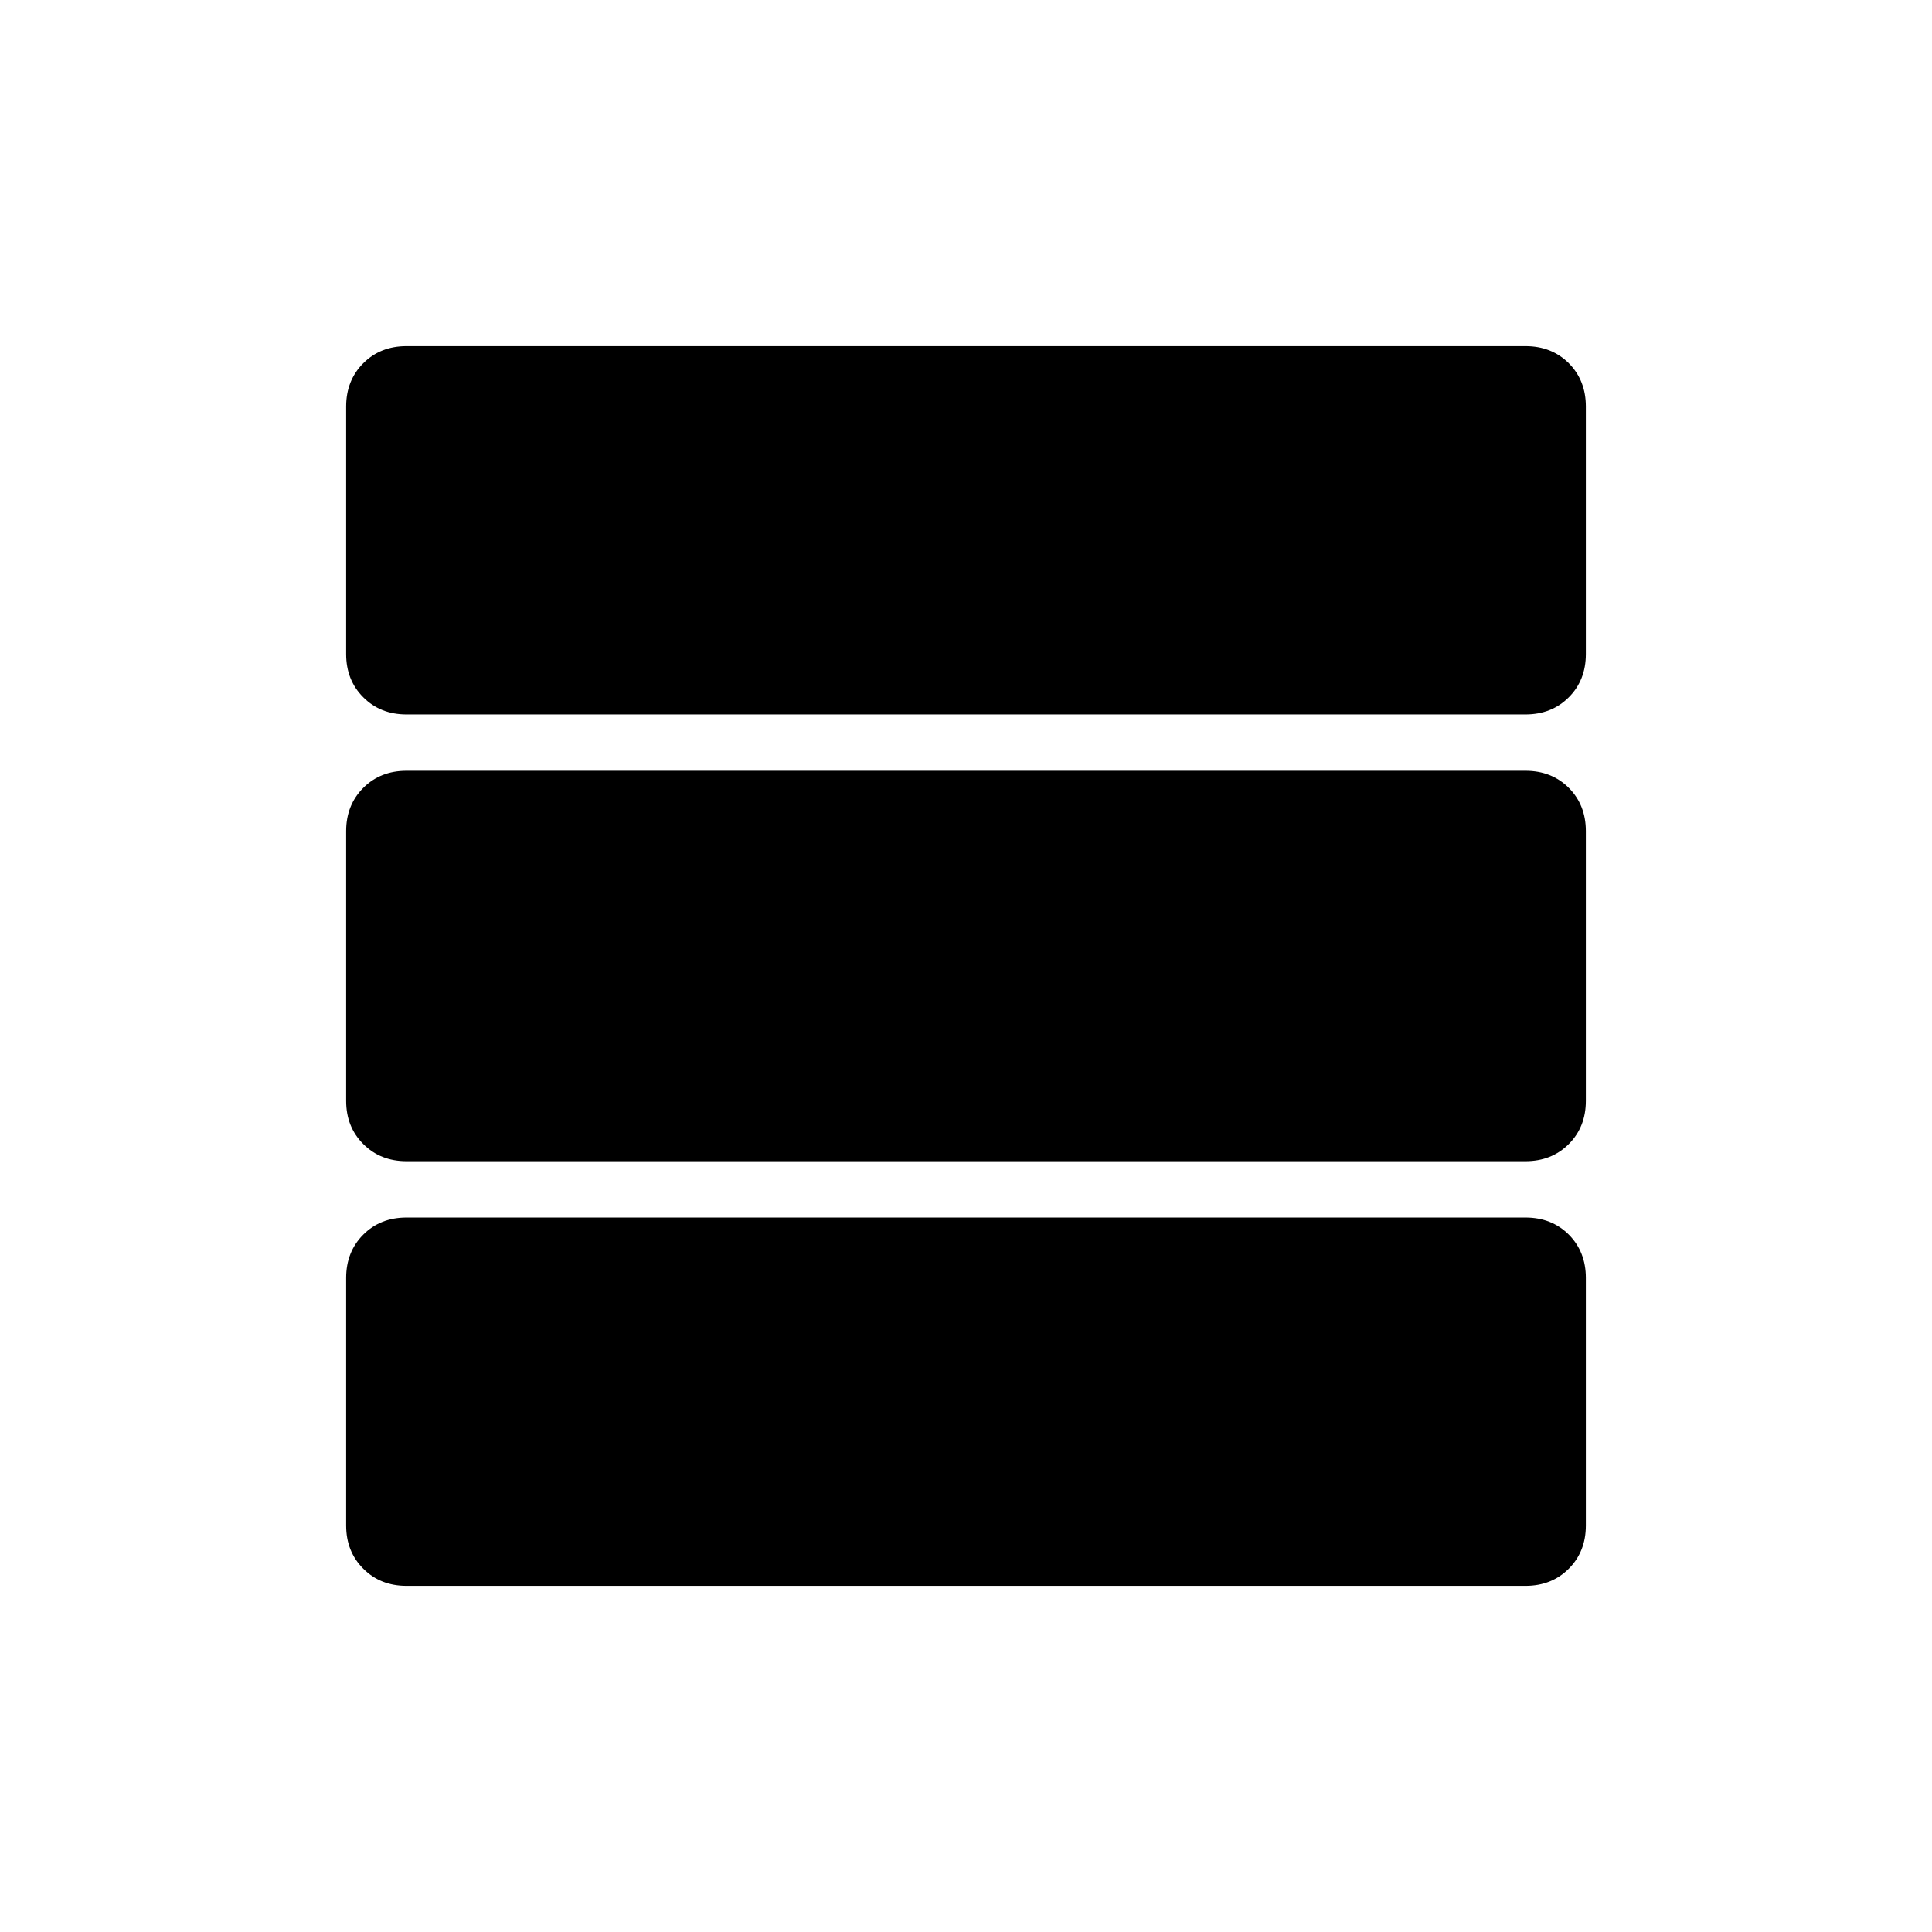 <svg xmlns="http://www.w3.org/2000/svg" height="24" width="24"><path d="M19.7 8.125q0 .325-.212.537-.213.213-.538.213H5.05q-.325 0-.537-.213Q4.3 8.45 4.3 8.125V5.05q0-.325.213-.538.212-.212.537-.212h13.9q.325 0 .538.212.212.213.212.538Zm0 5.55q0 .325-.212.537-.213.213-.538.213H5.05q-.325 0-.537-.213Q4.3 14 4.3 13.675v-3.35q0-.325.213-.538.212-.212.537-.212h13.9q.325 0 .538.212.212.213.212.538Zm0 5.275q0 .325-.212.537-.213.213-.538.213H5.05q-.325 0-.537-.213-.213-.212-.213-.537v-3.075q0-.325.213-.538.212-.212.537-.212h13.9q.325 0 .538.212.212.213.212.538Z"/></svg>